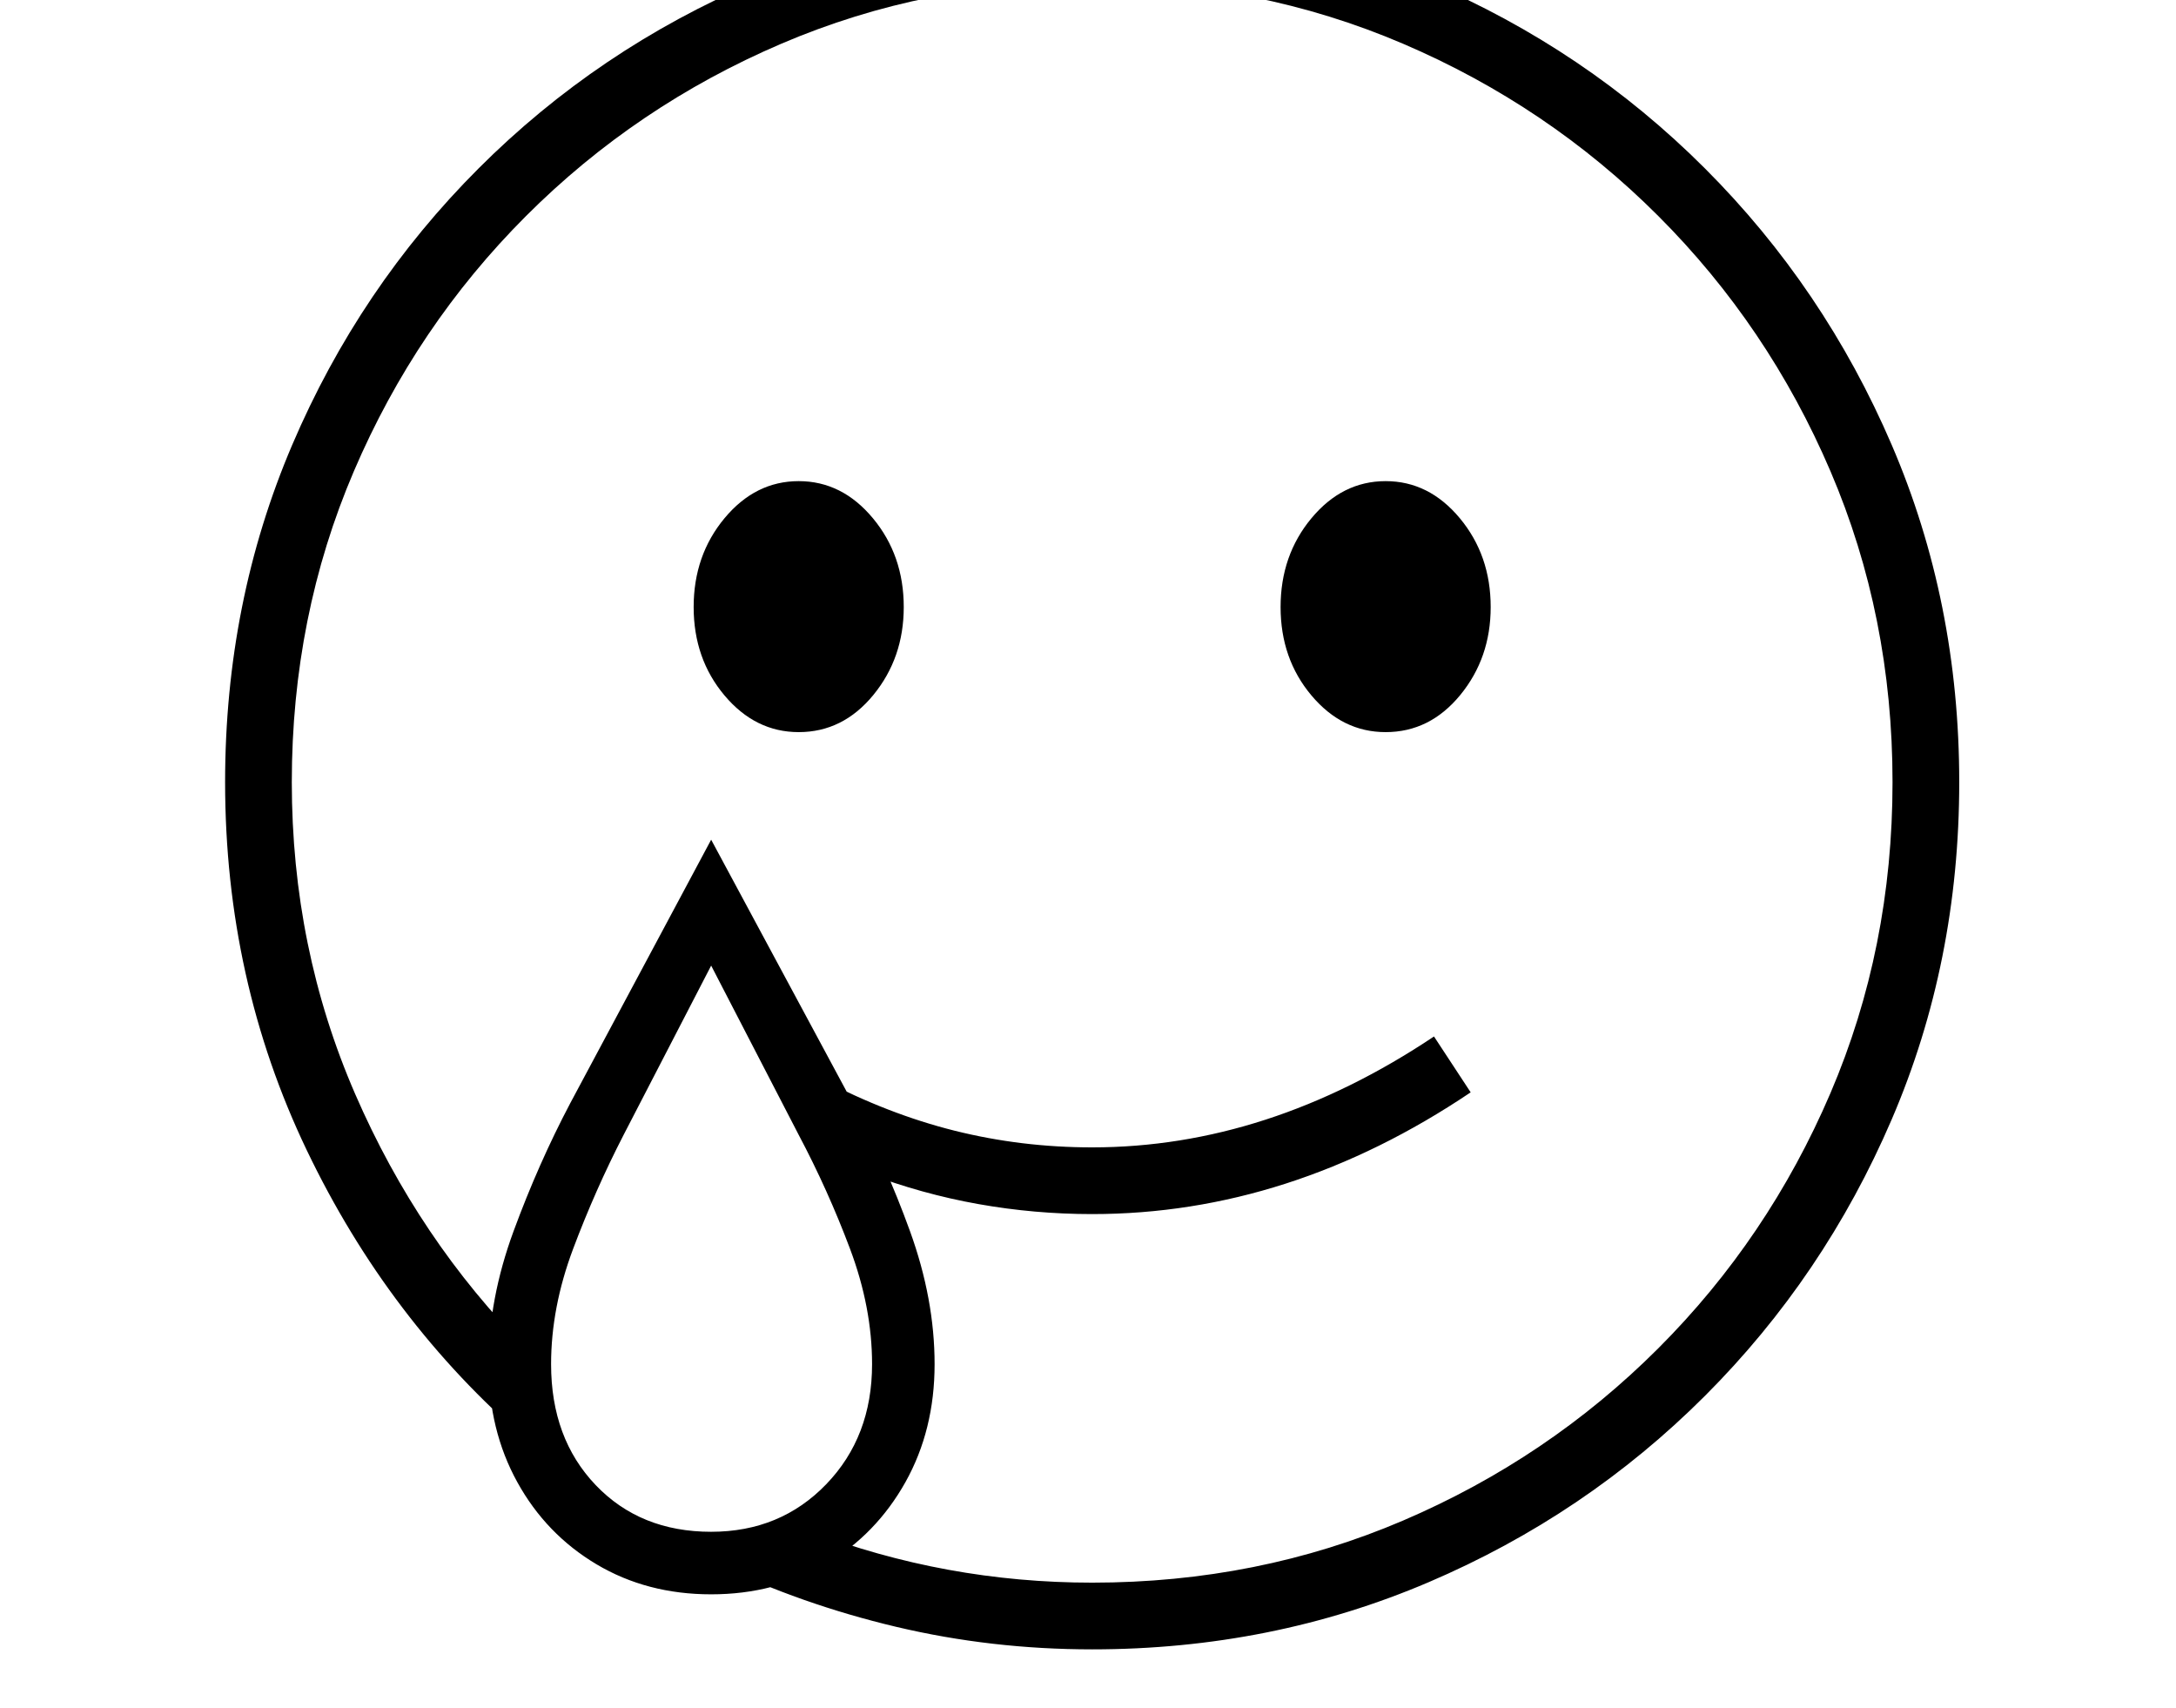 <svg xmlns="http://www.w3.org/2000/svg" viewBox="-10 0 2610 2048"><path d="M1300 1978q-121 0-235-27t-216-76l112-39q163 62 339 62 199 0 373-74.5t306-206.5 206.5-306 74.5-373-74.5-373T1979 259 1673 52.5 1300-22 927 52.5 621 259 414.5 565 340 938t76 374 206 306v109q-166-143-264-347.5T260 938q0-216 80.5-404.5T564 202 895.5-21.5 1300-102q215 0 403.5 80.5T2035 202t224 331.5 81 404.5-81 404.5-224 331.5-331.5 223.5T1300 1978zm-457-141q83 0 138-57t55-144q0-68-26.5-138.5T948 1361l-105-203-105 203q-34 66-60.5 136.5T651 1636q0 89 53.5 145t138.5 56zm0 75q-77 0-137.5-36t-95-98.5T576 1636q0-78 30-159.5t68-153.5l169-316 170 316q39 72 68.5 153.5T1111 1636q0 79-35 141.5t-95.5 98.5-137.5 36zm457-456q-69 0-136.5-12t-133.5-37l-55-113q80 42 160 62t165 20q211 0 410-133l44 67q-217 146-454 146zM948 878q-52 0-89-44t-37-106 37-106.5 89-44.5 89 44.5 37 106.5q0 61-36.5 105.5T948 878zm704 0q-52 0-89-44t-37-106 37-106.5 89-44.5 89 44.5 37 106.5q0 61-36.5 105.5T1652 878z"/></svg>